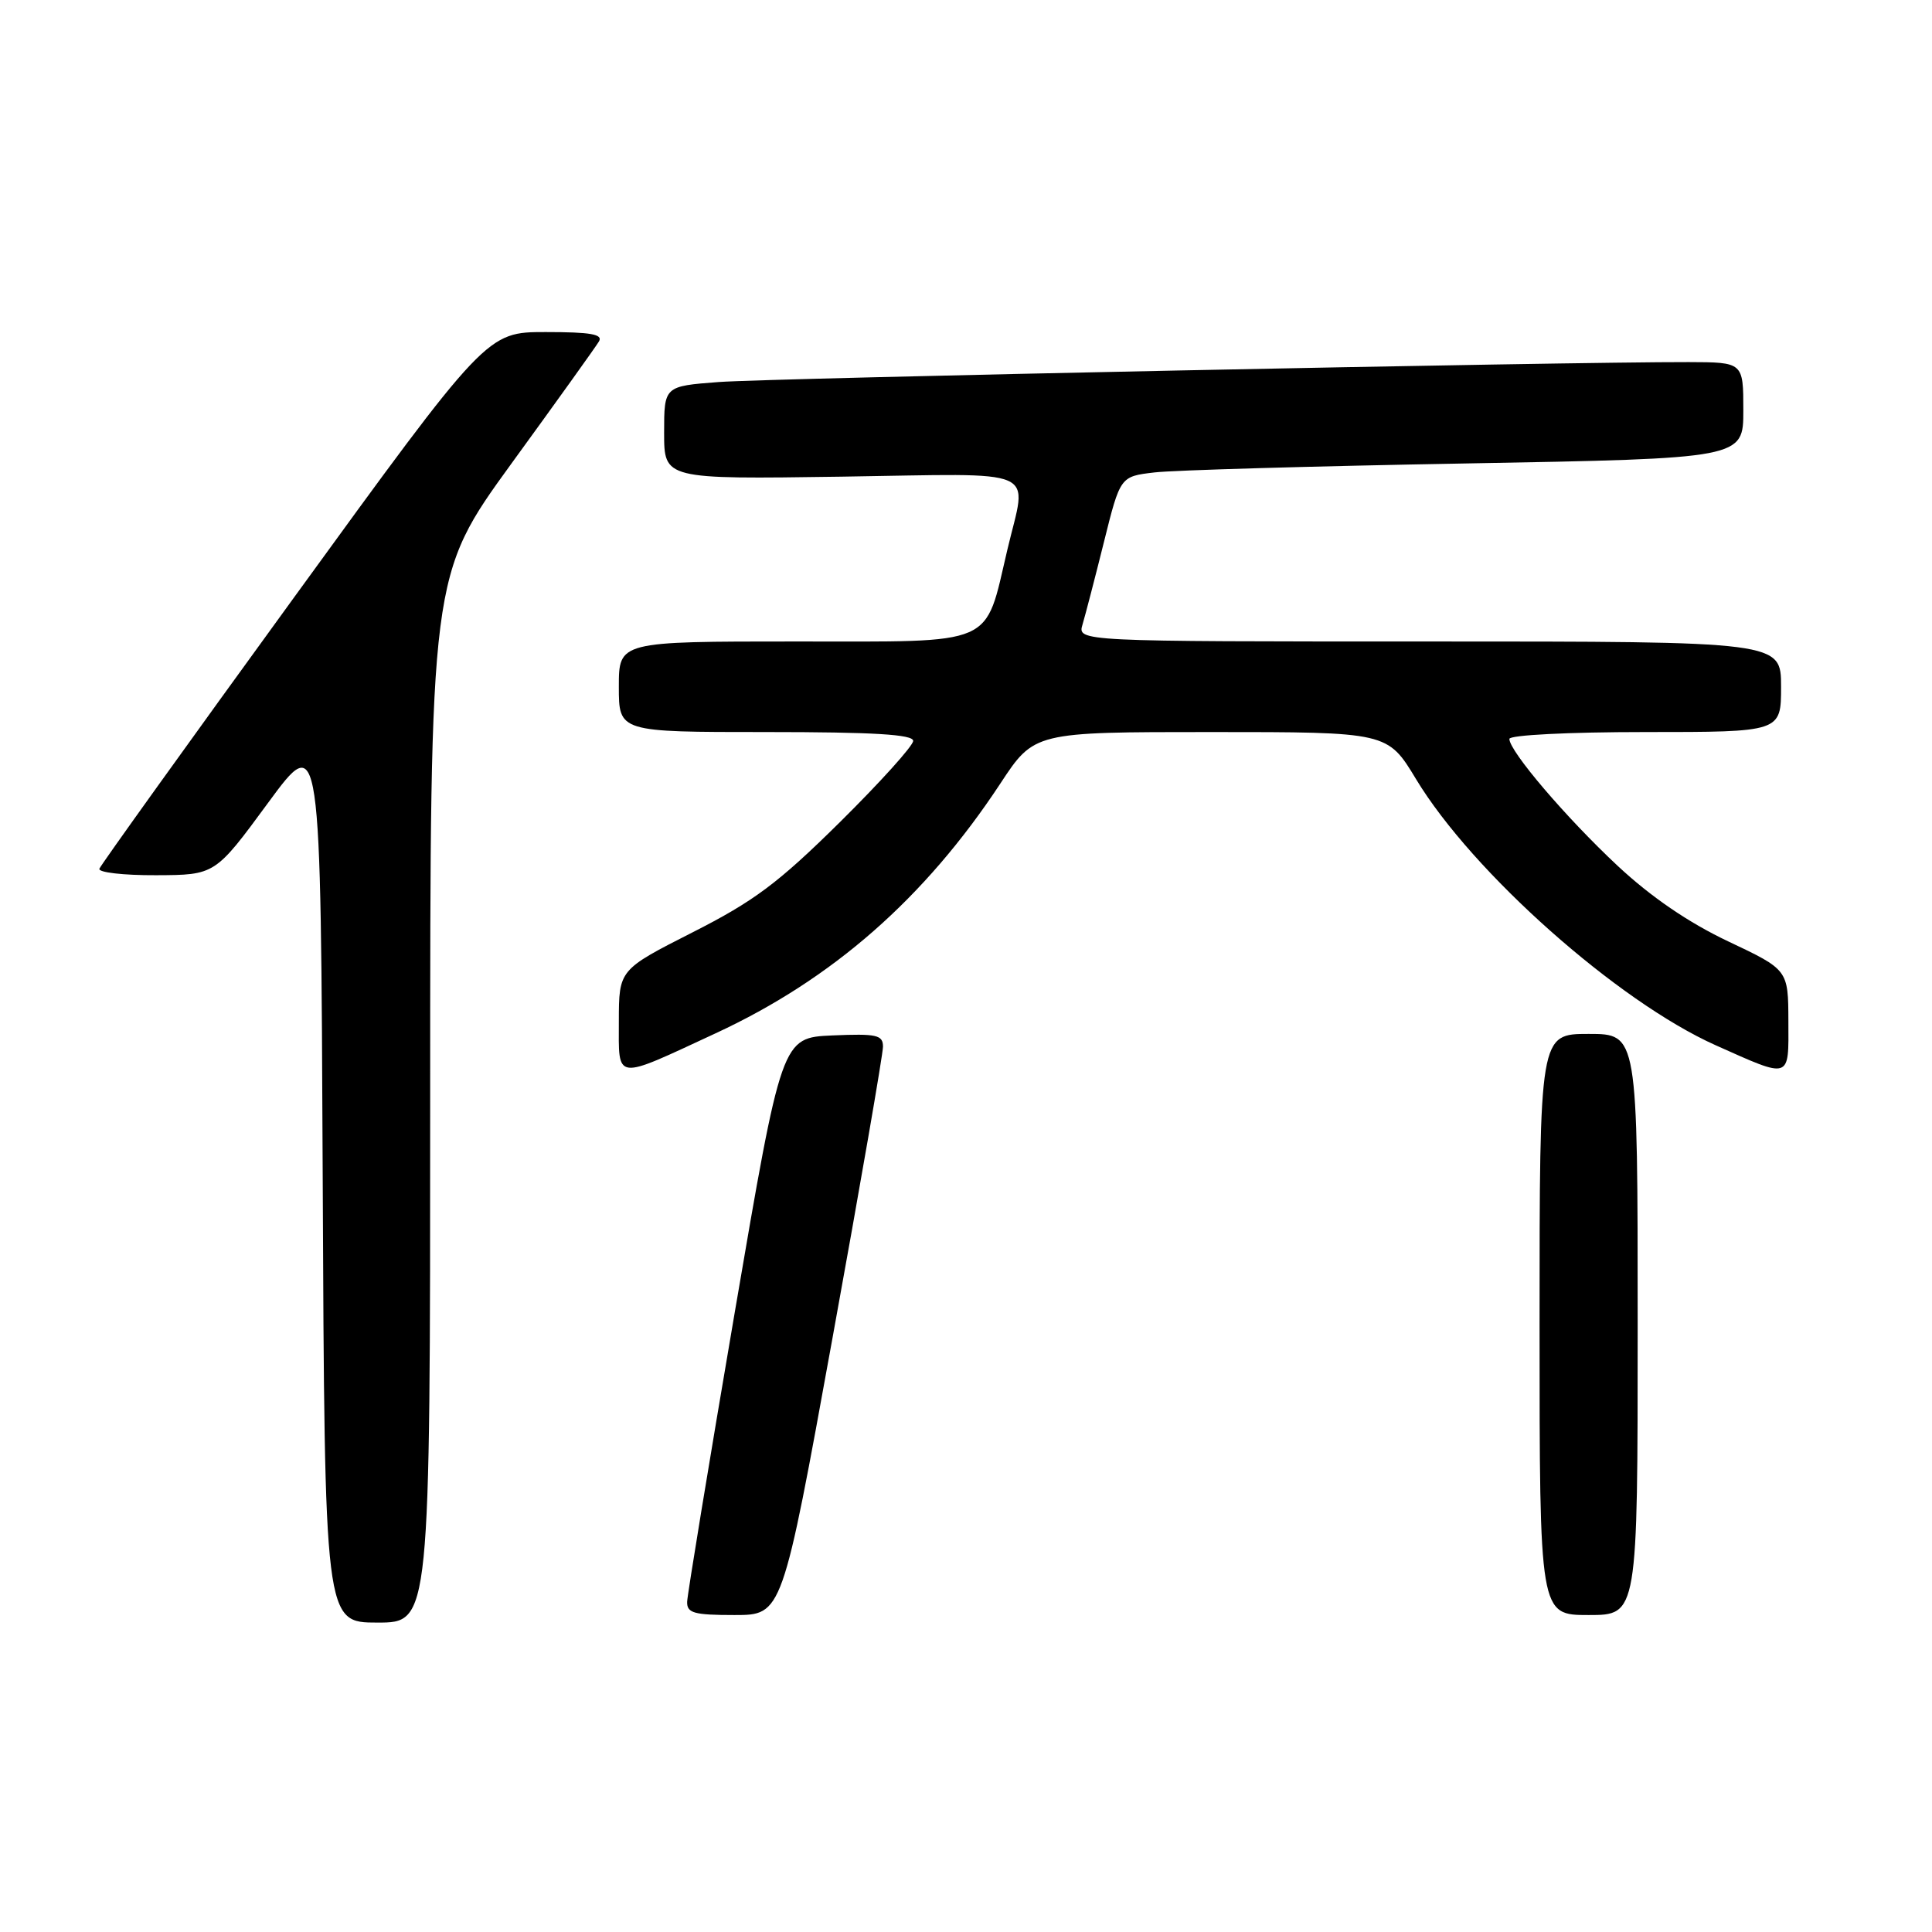 <?xml version="1.0" encoding="UTF-8" standalone="no"?>
<!DOCTYPE svg PUBLIC "-//W3C//DTD SVG 1.1//EN" "http://www.w3.org/Graphics/SVG/1.1/DTD/svg11.dtd" >
<svg xmlns="http://www.w3.org/2000/svg" xmlns:xlink="http://www.w3.org/1999/xlink" version="1.1" viewBox="0 0 256 256">
 <g >
 <path fill="currentColor"
d=" M 57.00 145.63 C 57.00 76.26 57.00 76.26 67.80 61.38 C 73.75 53.20 78.95 45.94 79.36 45.25 C 79.94 44.29 78.29 44.00 72.31 44.00 C 64.50 44.00 64.50 44.00 39.00 79.11 C 24.97 98.42 13.35 114.62 13.17 115.11 C 12.98 115.60 16.36 115.99 20.67 115.97 C 28.50 115.94 28.50 115.94 35.50 106.41 C 42.50 96.88 42.50 96.88 42.76 155.94 C 43.02 215.00 43.02 215.00 50.01 215.00 C 57.00 215.00 57.00 215.00 57.00 145.63 Z  M 110.32 177.24 C 114.00 157.02 117.00 139.67 117.00 138.69 C 117.00 137.13 116.17 136.95 110.29 137.20 C 103.58 137.50 103.58 137.50 97.34 174.00 C 93.91 194.07 91.08 211.29 91.05 212.25 C 91.01 213.74 91.95 214.00 97.32 214.00 C 103.65 214.00 103.65 214.00 110.32 177.24 Z  M 217.00 175.50 C 217.00 137.00 217.00 137.00 210.50 137.00 C 204.00 137.00 204.00 137.00 204.00 175.50 C 204.00 214.00 204.00 214.00 210.50 214.00 C 217.00 214.00 217.00 214.00 217.00 175.50 Z  M 94.84 136.91 C 110.31 129.74 122.55 119.00 132.54 103.84 C 137.04 97.00 137.04 97.00 160.45 97.00 C 183.86 97.00 183.86 97.00 187.64 103.25 C 195.12 115.62 214.35 132.69 227.33 138.50 C 237.36 142.98 237.00 143.10 236.97 135.32 C 236.95 128.50 236.95 128.50 229.00 124.74 C 223.74 122.25 218.78 118.86 214.36 114.74 C 207.53 108.36 200.00 99.54 200.00 97.91 C 200.00 97.40 207.85 97.00 218.00 97.00 C 236.00 97.00 236.00 97.00 236.00 91.00 C 236.00 85.00 236.00 85.00 189.38 85.00 C 142.77 85.00 142.77 85.00 143.44 82.75 C 143.81 81.51 145.09 76.59 146.28 71.81 C 148.44 63.13 148.44 63.13 152.97 62.60 C 155.46 62.30 174.04 61.77 194.25 61.41 C 231.00 60.75 231.00 60.75 231.00 54.38 C 231.00 48.00 231.00 48.00 223.75 47.98 C 207.67 47.94 102.01 50.11 95.25 50.62 C 88.00 51.17 88.00 51.17 88.00 57.34 C 88.00 63.50 88.00 63.50 111.50 63.16 C 138.37 62.76 136.09 61.76 133.49 72.80 C 130.42 85.80 132.26 85.00 105.47 85.00 C 82.00 85.00 82.00 85.00 82.00 91.00 C 82.00 97.00 82.00 97.00 101.50 97.00 C 115.76 97.00 121.00 97.32 121.00 98.17 C 121.00 98.82 116.61 103.68 111.25 108.98 C 103.11 117.02 99.90 119.42 91.75 123.55 C 82.01 128.50 82.01 128.50 82.00 135.32 C 82.00 143.30 81.26 143.21 94.84 136.91 Z "/>
</g>
</svg>